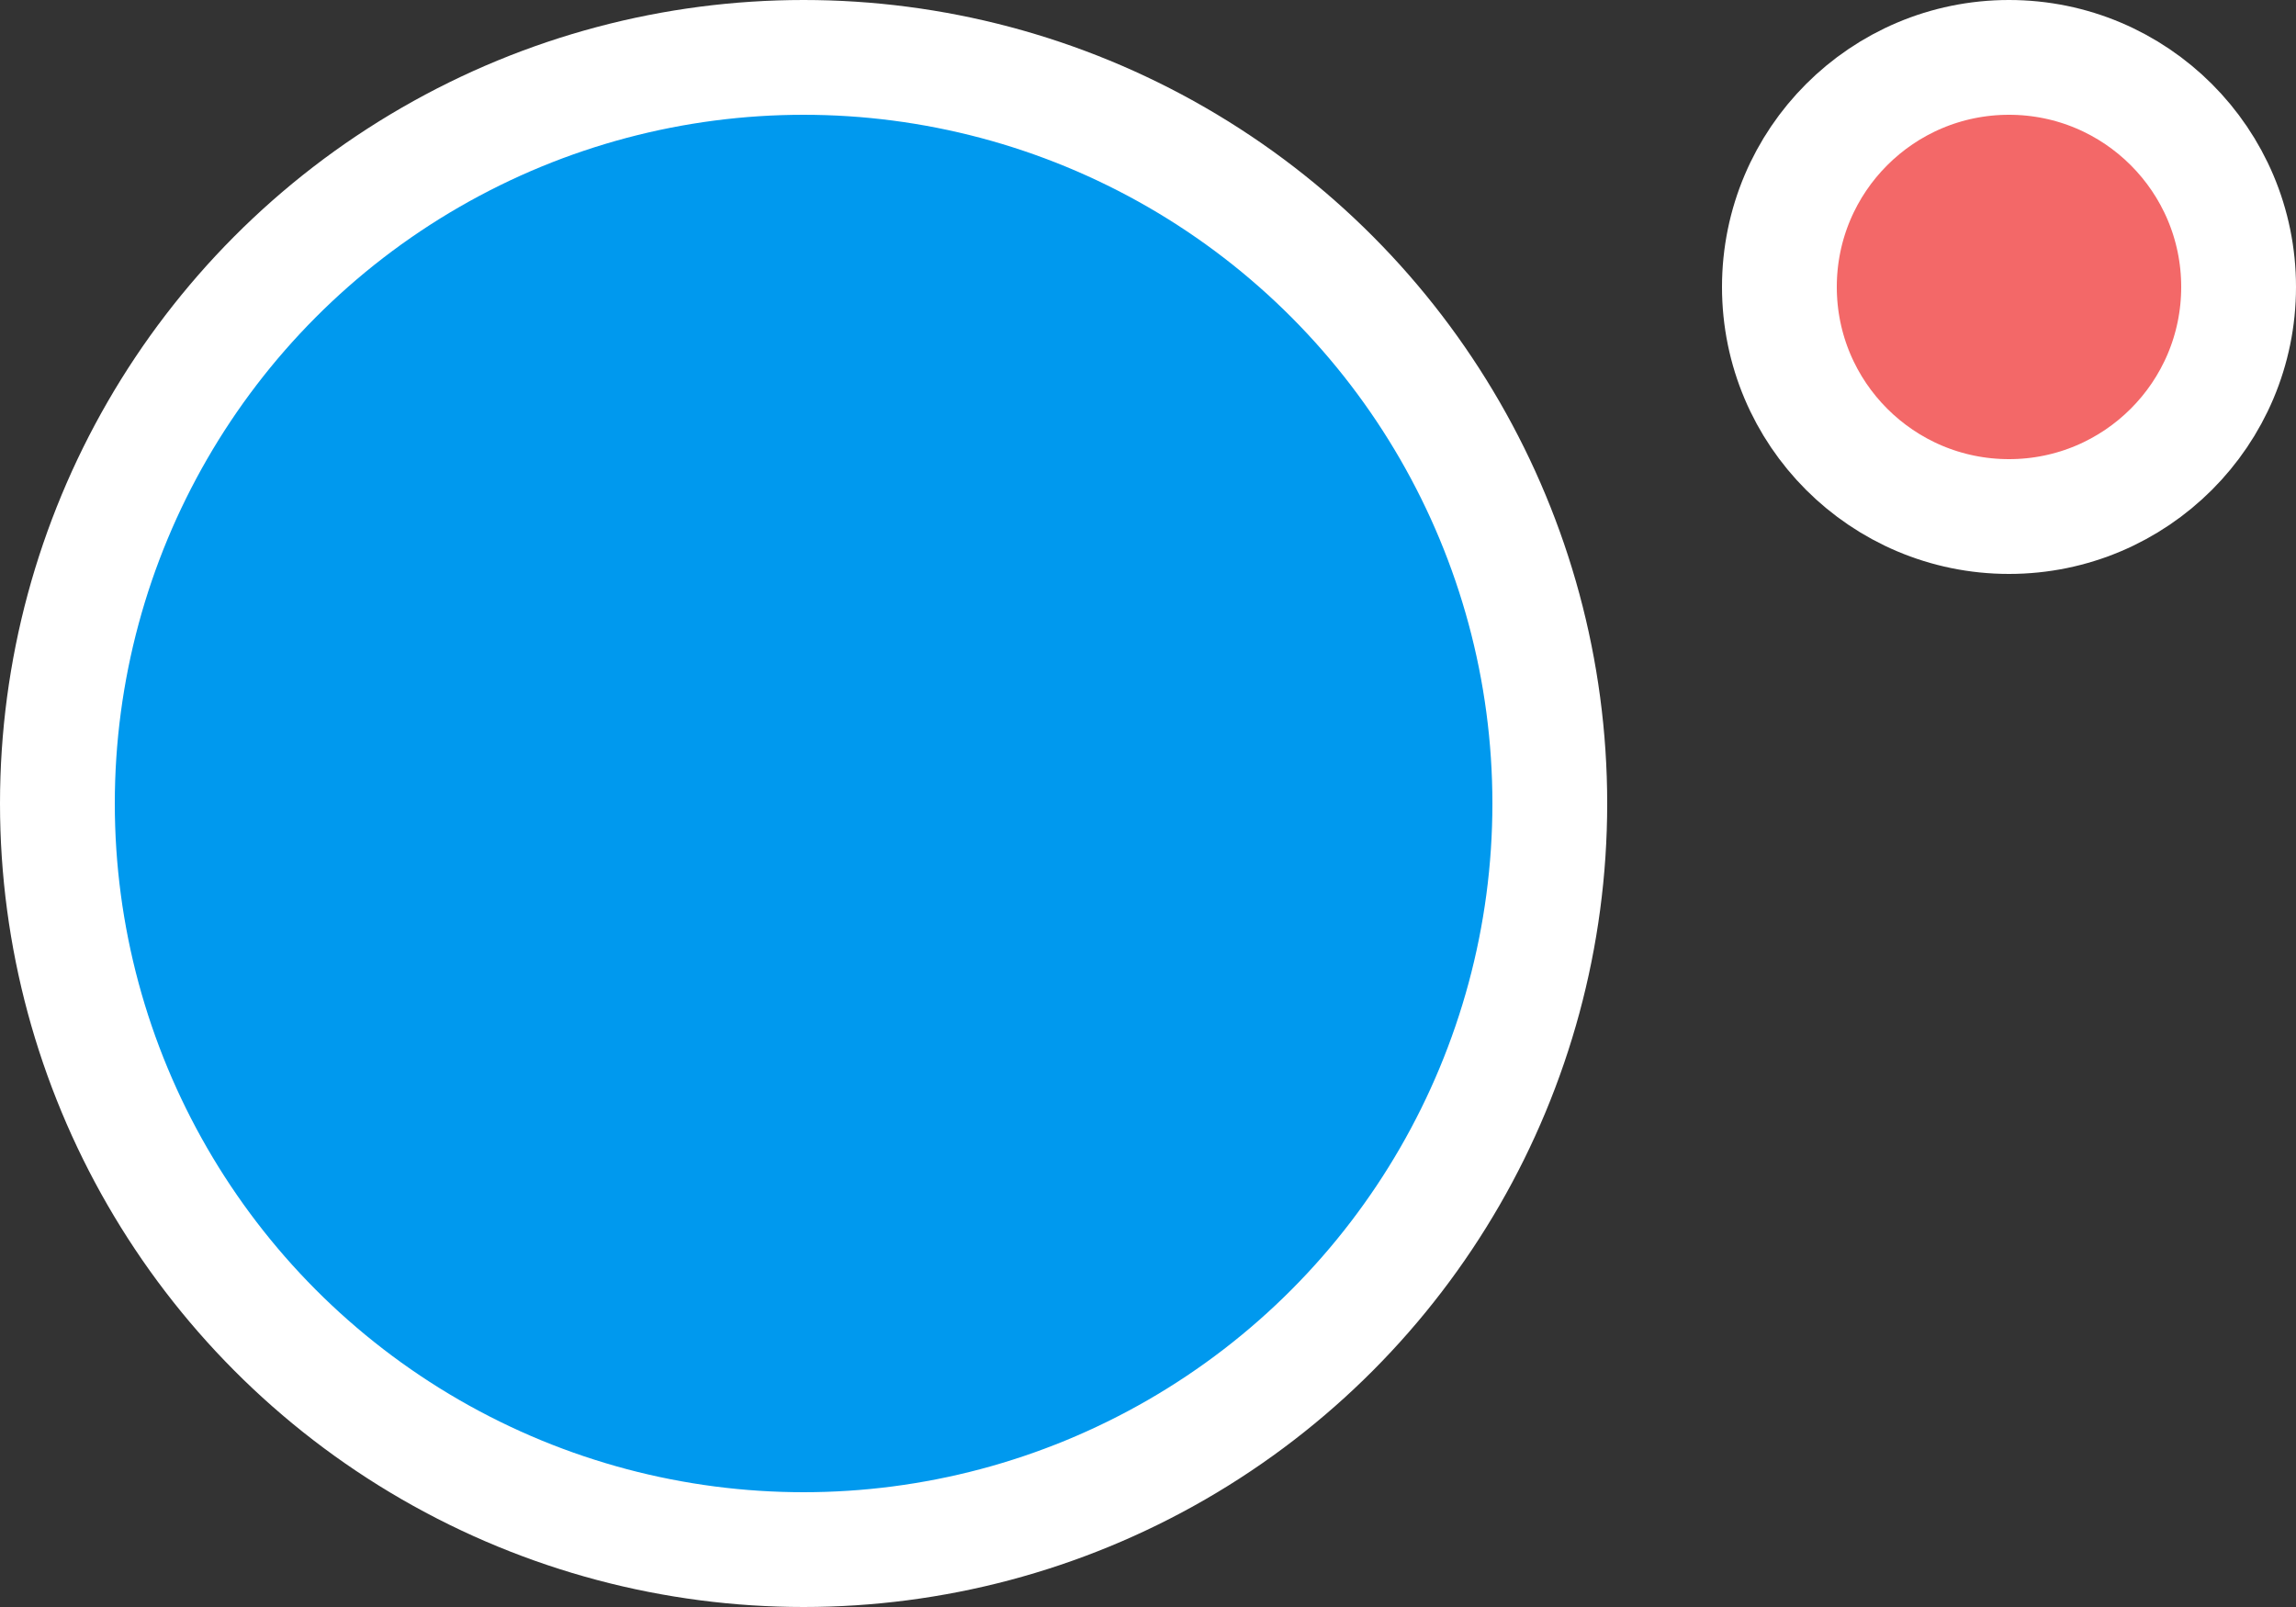 <svg width="80" height="56" viewBox="0 0 80 56" fill="none" xmlns="http://www.w3.org/2000/svg">
<rect x="0" y="0" width="80" height="56" fill="#333333" stroke="none"/>
<circle cx="28" cy="28" r="26" fill="#0099EE" stroke="white" stroke-width="4"/>
<circle cx="70" cy="10" r="8" fill="#F36868" stroke="white" stroke-width="4"/>
</svg>
